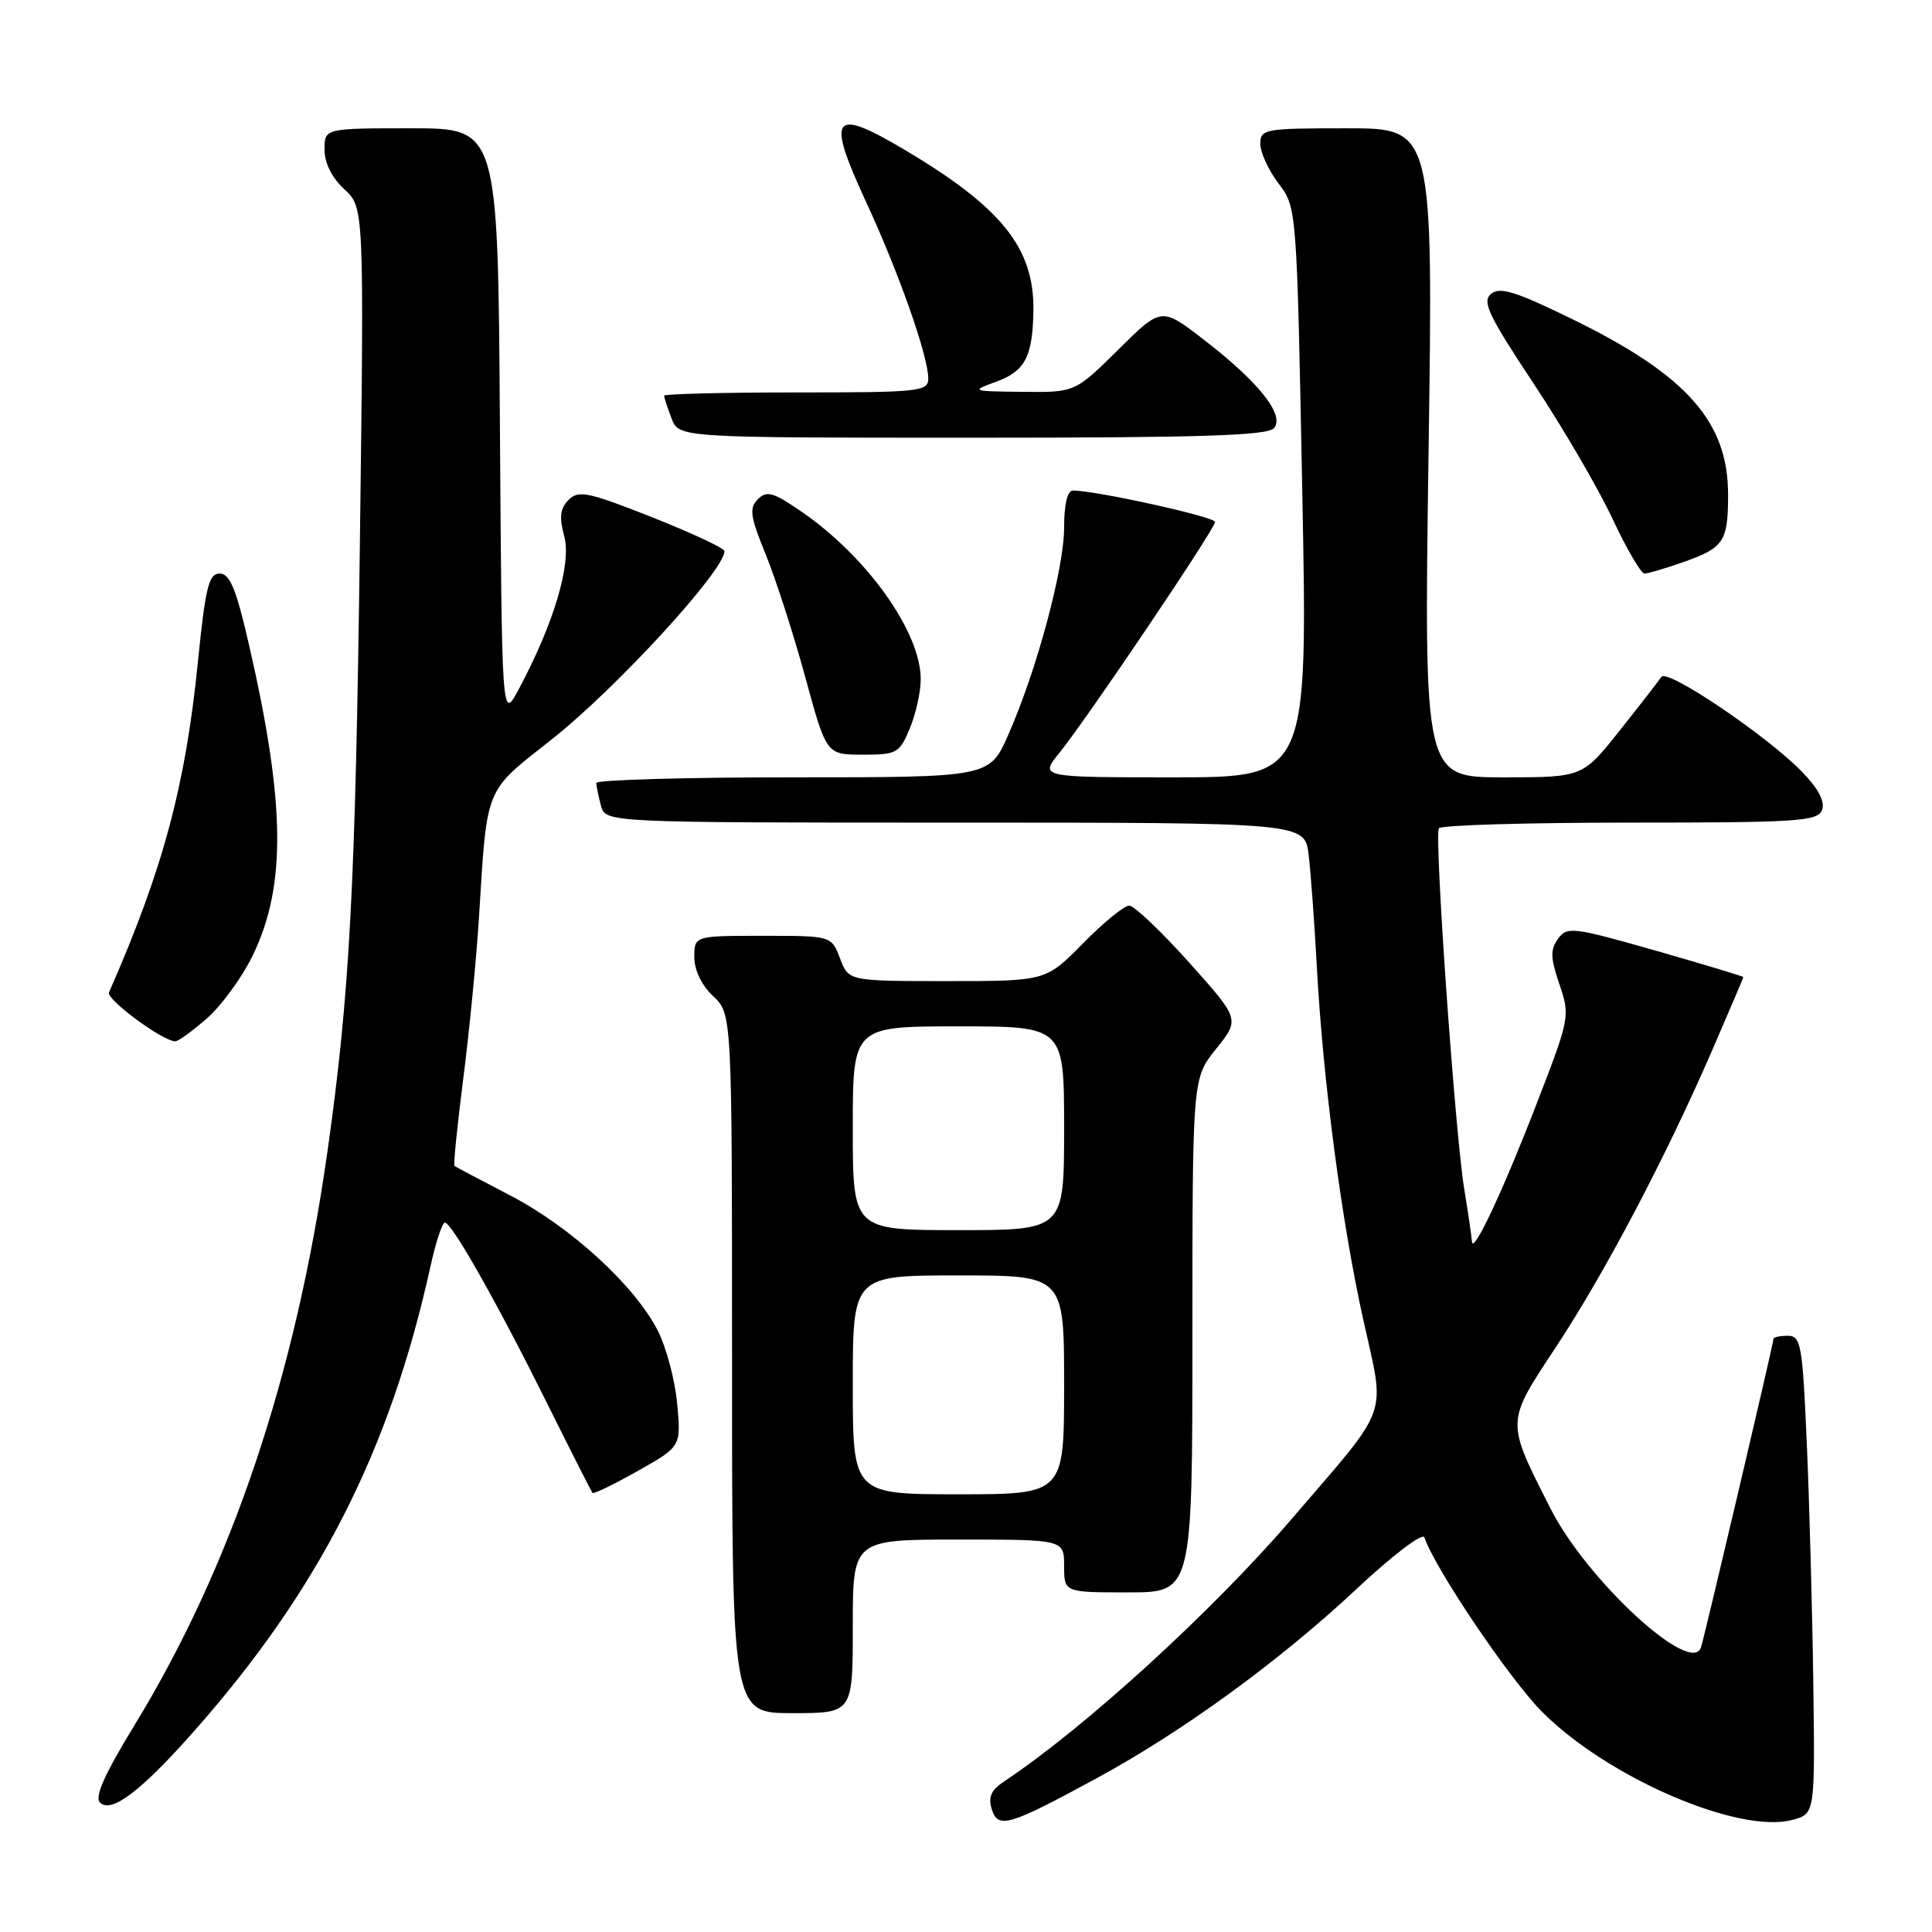 <?xml version="1.0" encoding="UTF-8" standalone="no"?>
<!DOCTYPE svg PUBLIC "-//W3C//DTD SVG 1.1//EN" "http://www.w3.org/Graphics/SVG/1.1/DTD/svg11.dtd" >
<svg xmlns="http://www.w3.org/2000/svg" xmlns:xlink="http://www.w3.org/1999/xlink" version="1.1" viewBox="0 0 256 256">
 <g >
 <path fill="currentColor"
d=" M 145.52 235.51 C 156.82 229.36 169.55 220.08 179.67 210.62 C 184.46 206.13 188.51 203.04 188.74 203.71 C 190.08 207.74 199.90 222.32 204.24 226.73 C 212.86 235.48 230.40 243.07 237.53 241.14 C 240.50 240.33 240.50 240.33 240.27 222.92 C 240.14 213.34 239.75 199.09 239.41 191.25 C 238.84 178.14 238.64 177.00 236.90 177.00 C 235.85 177.00 235.00 177.18 235.00 177.39 C 235.00 177.98 226.01 216.23 225.40 218.25 C 224.19 222.22 210.28 209.42 205.46 199.91 C 199.52 188.19 199.50 188.60 206.13 178.55 C 212.68 168.63 220.72 153.35 226.91 139.08 C 229.16 133.89 231.00 129.57 231.00 129.47 C 231.00 129.37 225.77 127.79 219.37 125.96 C 208.41 122.84 207.66 122.74 206.45 124.39 C 205.40 125.83 205.44 126.92 206.63 130.42 C 208.06 134.62 208.01 134.88 203.62 146.23 C 199.14 157.84 195.13 166.36 195.04 164.50 C 195.01 163.95 194.55 160.80 194.01 157.50 C 192.79 149.94 190.03 110.76 190.66 109.75 C 190.91 109.34 202.29 109.00 215.95 109.00 C 238.22 109.00 240.85 108.83 241.43 107.33 C 241.85 106.23 240.96 104.52 238.81 102.30 C 234.16 97.50 220.91 88.55 220.14 89.69 C 219.79 90.22 217.30 93.43 214.60 96.82 C 209.70 103.00 209.70 103.00 199.19 103.00 C 188.68 103.00 188.68 103.00 189.29 60.00 C 189.91 17.00 189.91 17.00 178.45 17.00 C 167.54 17.00 167.00 17.10 167.00 19.07 C 167.00 20.20 168.09 22.57 169.42 24.32 C 171.83 27.50 171.83 27.50 172.56 65.25 C 173.29 103.00 173.29 103.00 155.52 103.00 C 137.74 103.00 137.74 103.00 140.38 99.75 C 144.09 95.16 161.00 70.08 161.00 69.16 C 161.00 68.48 145.22 65.00 142.16 65.00 C 141.44 65.00 141.00 66.84 141.00 69.89 C 141.00 75.36 137.36 88.86 133.59 97.39 C 131.11 103.00 131.11 103.00 105.06 103.00 C 90.72 103.00 79.01 103.34 79.01 103.75 C 79.02 104.16 79.30 105.51 79.63 106.75 C 80.23 109.00 80.23 109.00 126.56 109.00 C 172.88 109.00 172.88 109.00 173.40 113.25 C 173.68 115.59 174.17 122.22 174.48 128.00 C 175.30 143.15 177.75 161.80 180.63 174.82 C 183.57 188.11 184.38 185.86 171.09 201.34 C 160.63 213.52 143.66 229.01 133.02 236.07 C 131.32 237.20 130.91 238.14 131.42 239.75 C 132.26 242.38 133.67 241.96 145.52 235.51 Z  M 25.74 229.36 C 42.30 210.63 51.68 192.18 57.05 167.75 C 57.75 164.59 58.60 162.00 58.95 162.00 C 59.87 162.00 65.93 172.73 72.52 186.00 C 75.66 192.32 78.36 197.64 78.51 197.82 C 78.67 197.99 81.37 196.68 84.52 194.90 C 90.25 191.67 90.25 191.67 89.73 186.01 C 89.45 182.90 88.29 178.54 87.16 176.32 C 84.11 170.34 75.64 162.58 67.60 158.40 C 63.69 156.37 60.37 154.61 60.22 154.49 C 60.06 154.37 60.59 149.15 61.39 142.88 C 62.19 136.62 63.13 127.00 63.47 121.50 C 64.56 104.03 64.15 105.03 73.01 98.05 C 81.54 91.34 96.00 75.60 96.00 73.03 C 96.00 72.65 91.69 70.63 86.41 68.54 C 77.95 65.19 76.65 64.92 75.35 66.23 C 74.22 67.35 74.08 68.51 74.77 71.10 C 75.74 74.74 73.38 82.64 68.73 91.34 C 66.50 95.50 66.50 95.50 66.24 56.25 C 65.98 17.00 65.98 17.00 54.49 17.00 C 43.00 17.00 43.00 17.00 43.00 19.83 C 43.00 21.59 43.98 23.56 45.63 25.08 C 48.25 27.50 48.25 27.50 47.68 72.50 C 47.10 117.43 46.34 131.75 43.40 152.50 C 39.20 182.25 30.69 207.54 17.79 228.65 C 13.85 235.09 12.51 238.11 13.25 238.85 C 14.74 240.34 18.70 237.33 25.74 229.36 Z  M 113.00 215.50 C 113.00 204.00 113.00 204.00 127.00 204.00 C 141.00 204.00 141.00 204.00 141.00 207.50 C 141.00 211.00 141.00 211.00 149.50 211.00 C 158.00 211.00 158.00 211.00 158.00 176.94 C 158.00 142.88 158.00 142.88 161.15 138.97 C 164.29 135.05 164.29 135.05 157.56 127.53 C 153.85 123.39 150.28 120.00 149.62 120.00 C 148.96 120.00 146.21 122.25 143.50 125.00 C 138.58 130.00 138.58 130.00 125.51 130.00 C 112.44 130.00 112.44 130.00 111.31 127.00 C 110.17 124.00 110.17 124.00 101.09 124.00 C 92.00 124.00 92.00 124.00 92.00 126.83 C 92.00 128.55 92.98 130.57 94.50 132.00 C 97.00 134.35 97.00 134.35 97.00 180.67 C 97.00 227.00 97.00 227.00 105.00 227.00 C 113.00 227.00 113.00 227.00 113.00 215.50 Z  M 27.43 134.93 C 29.35 133.24 32.06 129.53 33.45 126.68 C 37.97 117.43 37.84 106.45 32.95 85.25 C 31.29 78.02 30.45 76.00 29.11 76.00 C 27.66 76.00 27.22 77.80 26.22 87.75 C 24.57 104.16 21.59 115.24 14.44 131.50 C 14.04 132.41 21.53 137.95 23.22 137.98 C 23.61 137.99 25.50 136.62 27.43 134.93 Z  M 120.55 96.53 C 121.35 94.62 122.00 91.68 122.00 89.99 C 122.00 83.75 114.91 73.79 106.21 67.80 C 102.46 65.22 101.60 64.97 100.42 66.15 C 99.24 67.33 99.40 68.42 101.48 73.52 C 102.82 76.81 105.17 84.11 106.71 89.75 C 109.50 99.99 109.50 99.99 114.30 100.00 C 118.84 100.00 119.18 99.81 120.55 96.53 Z  M 223.08 74.47 C 228.41 72.59 228.97 71.76 228.98 65.65 C 229.02 55.90 223.53 49.70 208.26 42.25 C 200.83 38.62 198.74 37.97 197.57 38.94 C 196.35 39.96 197.22 41.78 203.21 50.82 C 207.10 56.69 211.81 64.76 213.67 68.75 C 215.54 72.74 217.44 76.00 217.90 76.00 C 218.37 76.00 220.70 75.31 223.08 74.47 Z  M 168.82 56.72 C 170.26 54.98 166.79 50.62 159.50 45.00 C 153.89 40.67 153.89 40.67 148.17 46.34 C 142.44 52.00 142.44 52.00 135.47 51.92 C 128.72 51.85 128.61 51.81 131.92 50.61 C 135.82 49.20 136.83 47.30 136.93 41.21 C 137.07 32.90 132.76 27.51 119.87 19.85 C 110.28 14.16 109.45 15.27 114.74 26.71 C 119.11 36.15 123.00 47.19 123.00 50.17 C 123.00 51.88 121.81 52.00 105.50 52.00 C 95.88 52.00 88.00 52.20 88.00 52.43 C 88.00 52.67 88.44 54.02 88.98 55.43 C 89.95 58.00 89.95 58.00 128.85 58.00 C 159.32 58.00 167.99 57.72 168.82 56.72 Z  M 113.00 183.50 C 113.00 169.00 113.00 169.00 127.00 169.00 C 141.00 169.00 141.00 169.00 141.00 183.50 C 141.00 198.00 141.00 198.00 127.00 198.00 C 113.00 198.00 113.00 198.00 113.00 183.50 Z  M 113.00 149.50 C 113.00 136.00 113.00 136.00 127.00 136.00 C 141.00 136.00 141.00 136.00 141.00 149.50 C 141.00 163.00 141.00 163.00 127.00 163.00 C 113.00 163.00 113.00 163.00 113.00 149.50 Z "/>
</g>
</svg>